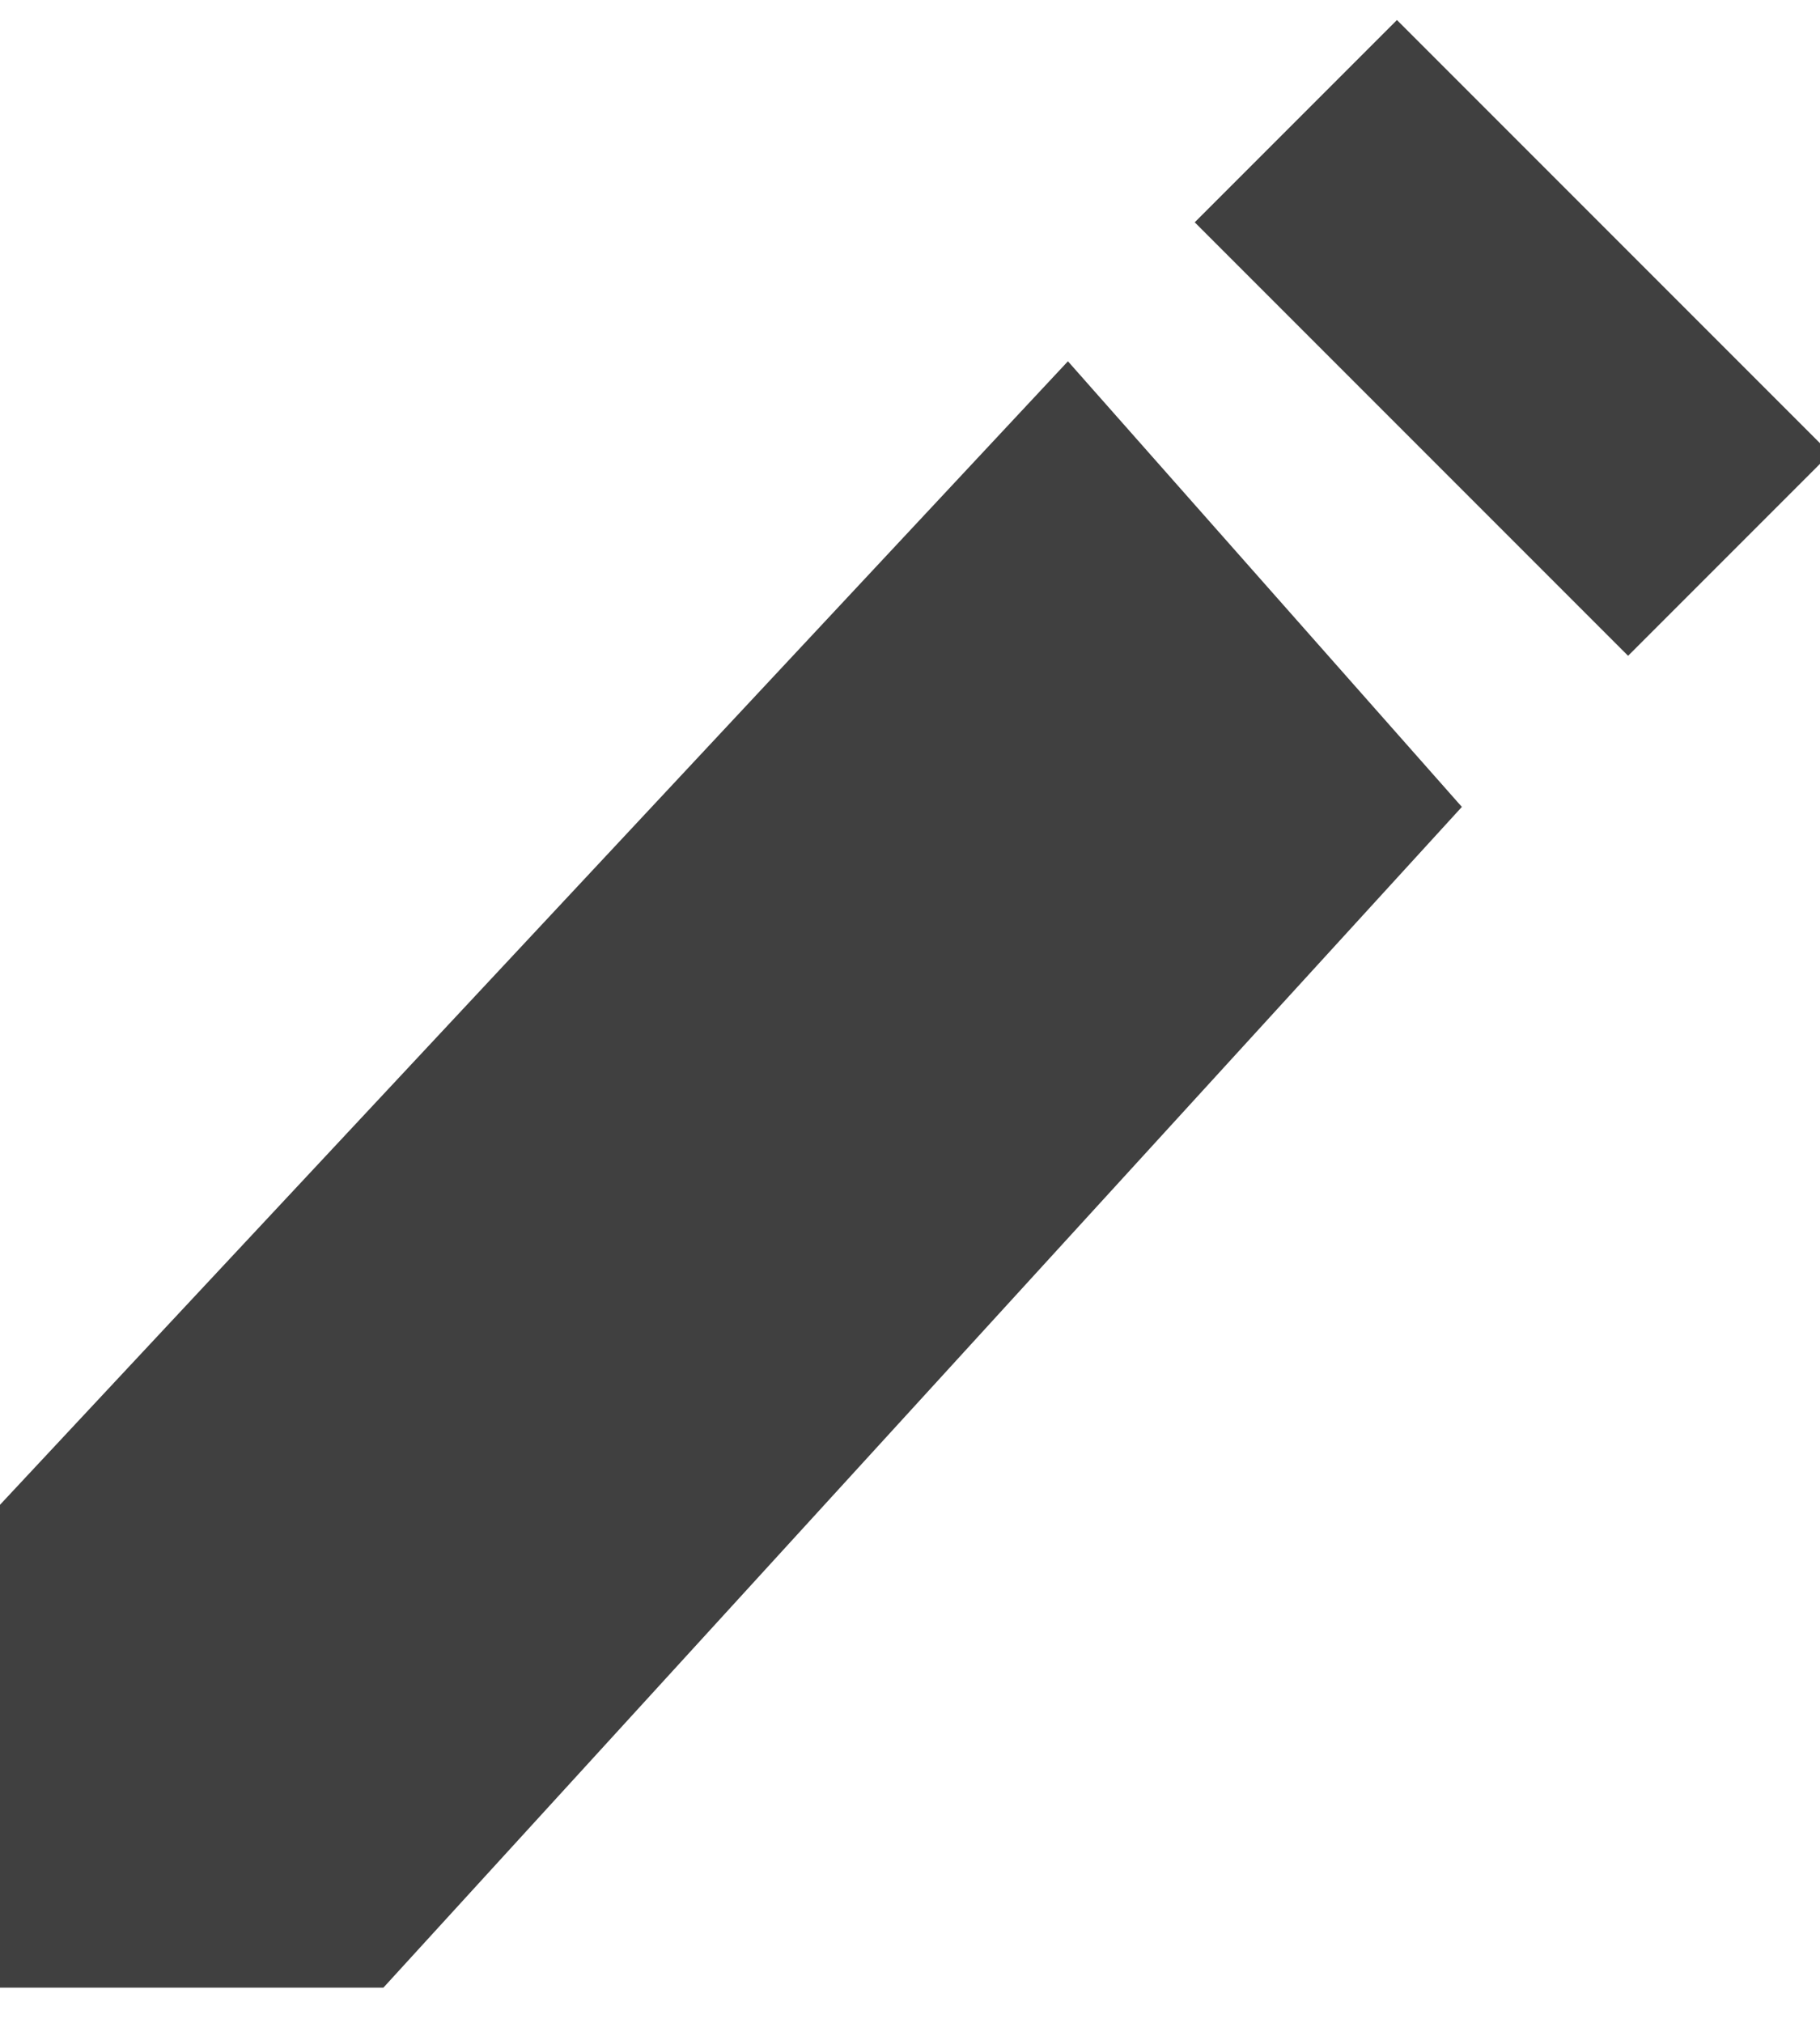 <?xml version="1.0" encoding="UTF-8" standalone="no"?>
<svg width="9px" height="10px" viewBox="0 0 9 10" version="1.1" xmlns="http://www.w3.org/2000/svg" xmlns:xlink="http://www.w3.org/1999/xlink" xmlns:sketch="http://www.bohemiancoding.com/sketch/ns">
    <!-- Generator: Sketch 3.3.3 (12072) - http://www.bohemiancoding.com/sketch -->
    <title>Shape</title>
    <desc>Created with Sketch.</desc>
    <defs></defs>
    <g id="Page-1" stroke="none" stroke-width="1" fill="none" fill-rule="evenodd" sketch:type="MSPage">
        <g id="claim-v3.0" sketch:type="MSArtboardGroup" transform="translate(-512, -275)" fill="#404040">
            <path d="M512,282.439 L512,284.826 L513.896,284.826 L519.229,278.989 L517.281,276.786 L512,282.439 Z M517.908,276.099 L520.051,278.242 L521.051,277.242 L518.908,275.099 L517.908,276.099 Z" id="Shape" sketch:type="MSShapeGroup"></path>
        </g>
    </g>
</svg>